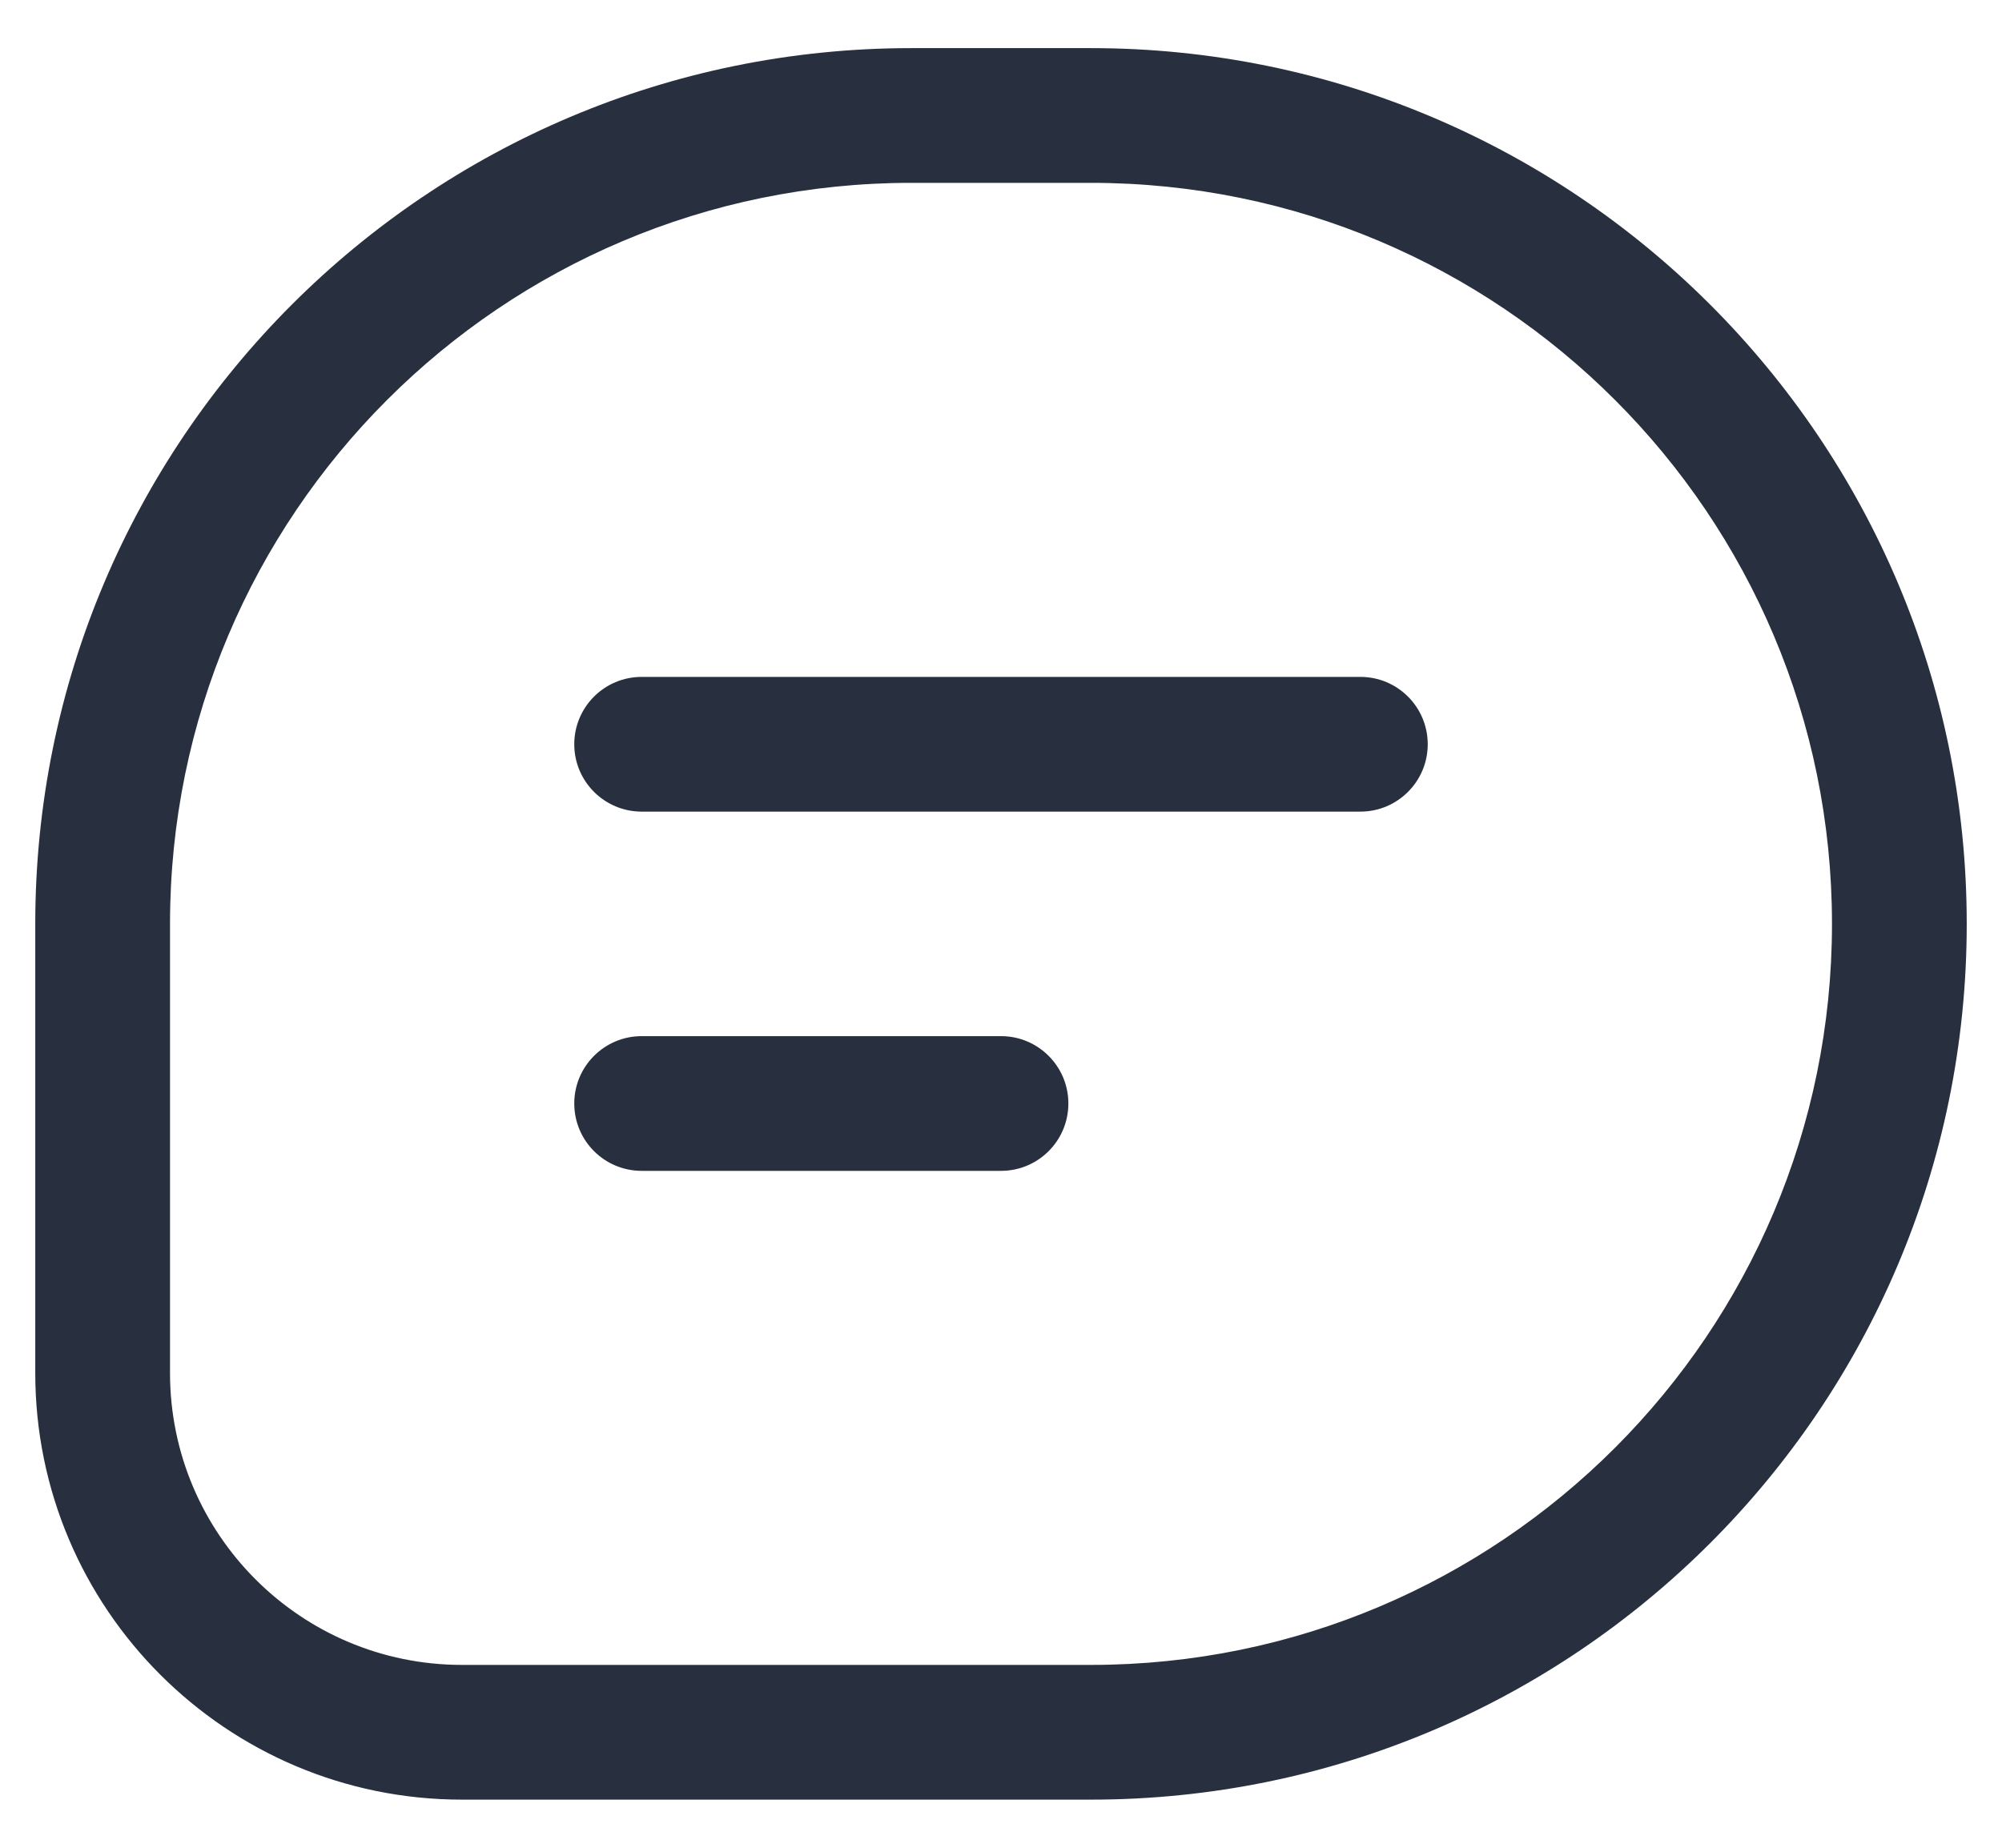 <svg width="26" height="24" viewBox="0 0 26 24" fill="none" xmlns="http://www.w3.org/2000/svg">
<path d="M8.334 8.792C7.85 8.792 7.458 9.183 7.458 9.667C7.458 10.15 7.85 10.542 8.334 10.542V8.792ZM17.667 10.542C18.15 10.542 18.542 10.15 18.542 9.667C18.542 9.183 18.15 8.792 17.667 8.792V10.542ZM8.334 13.458C7.85 13.458 7.458 13.85 7.458 14.333C7.458 14.817 7.85 15.208 8.334 15.208V13.458ZM13 15.208C13.483 15.208 13.875 14.817 13.875 14.333C13.875 13.85 13.483 13.458 13 13.458V15.208ZM11.834 2.375H14.167V0.625H11.834V2.375ZM2.208 17.833V12H0.458V17.833H2.208ZM14.167 21.625H6V23.375H14.167V21.625ZM0.458 17.833C0.458 20.894 2.94 23.375 6 23.375V21.625C3.906 21.625 2.208 19.927 2.208 17.833H0.458ZM23.792 12C23.792 17.316 19.483 21.625 14.167 21.625V23.375C20.449 23.375 25.542 18.282 25.542 12H23.792ZM14.167 2.375C19.483 2.375 23.792 6.684 23.792 12H25.542C25.542 5.718 20.449 0.625 14.167 0.625V2.375ZM11.834 0.625C5.551 0.625 0.458 5.718 0.458 12H2.208C2.208 6.684 6.518 2.375 11.834 2.375V0.625ZM8.334 10.542H17.667V8.792H8.334V10.542ZM8.334 15.208H13V13.458H8.334V15.208Z" fill="#28303F"/>
</svg>
